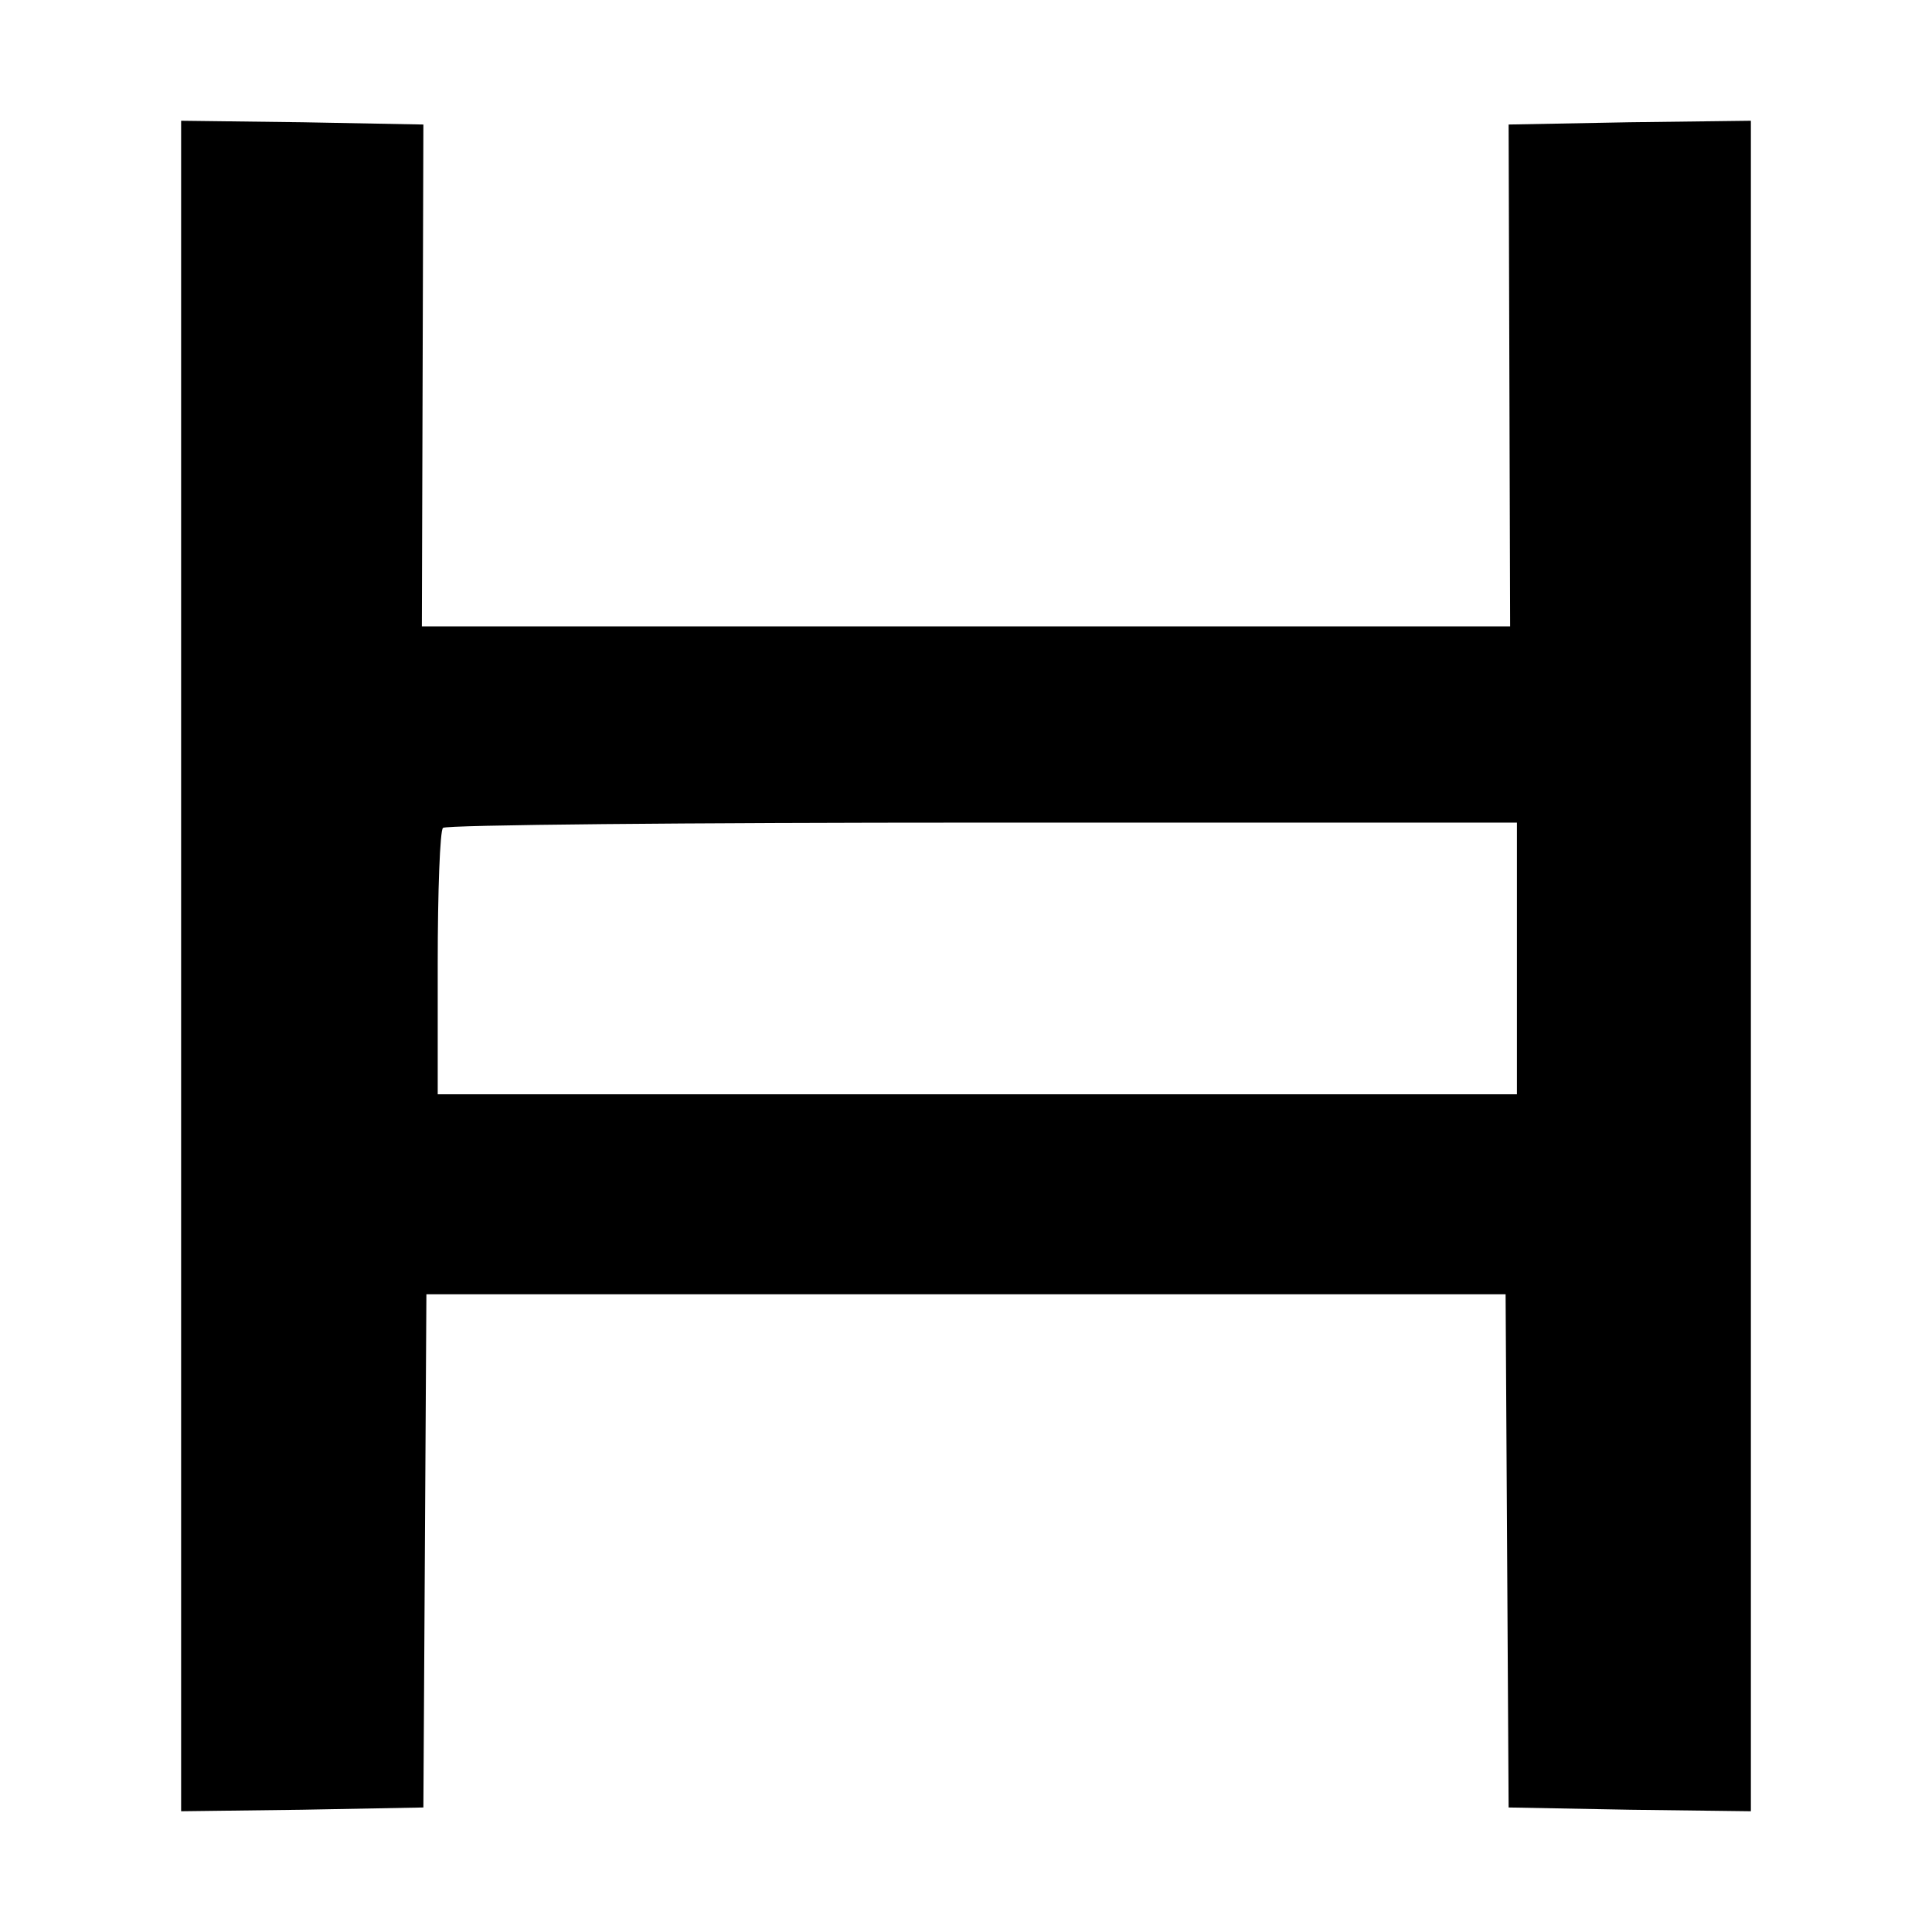 <?xml version="1.0" standalone="no"?>
<!DOCTYPE svg PUBLIC "-//W3C//DTD SVG 20010904//EN"
 "http://www.w3.org/TR/2001/REC-SVG-20010904/DTD/svg10.dtd">
<svg version="1.0" xmlns="http://www.w3.org/2000/svg"
 width="256pt" height="256pt" viewBox="0 0 256 256"
 preserveAspectRatio="xMidYMid meet">

<g transform="translate(0,256) scale(0.1,-0.1)"
fill="#000000" stroke="none">
<path d="M240 1280 l0 -1120 160 2 161 3 2 340 2 340 715 0 715 0 2 -340 2
-340 161 -3 160 -2 0 1120 0 1120 -161 -2 -160 -3 1 -332 1 -333 -721 0 -721
0 1 333 1 332 -160 3 -161 2 0 -1120z m1770 10 l0 -180 -715 0 -715 0 0 173
c0 96 3 177 7 180 3 4 325 7 715 7 l708 0 0 -180z"/>
</g>
</svg>
